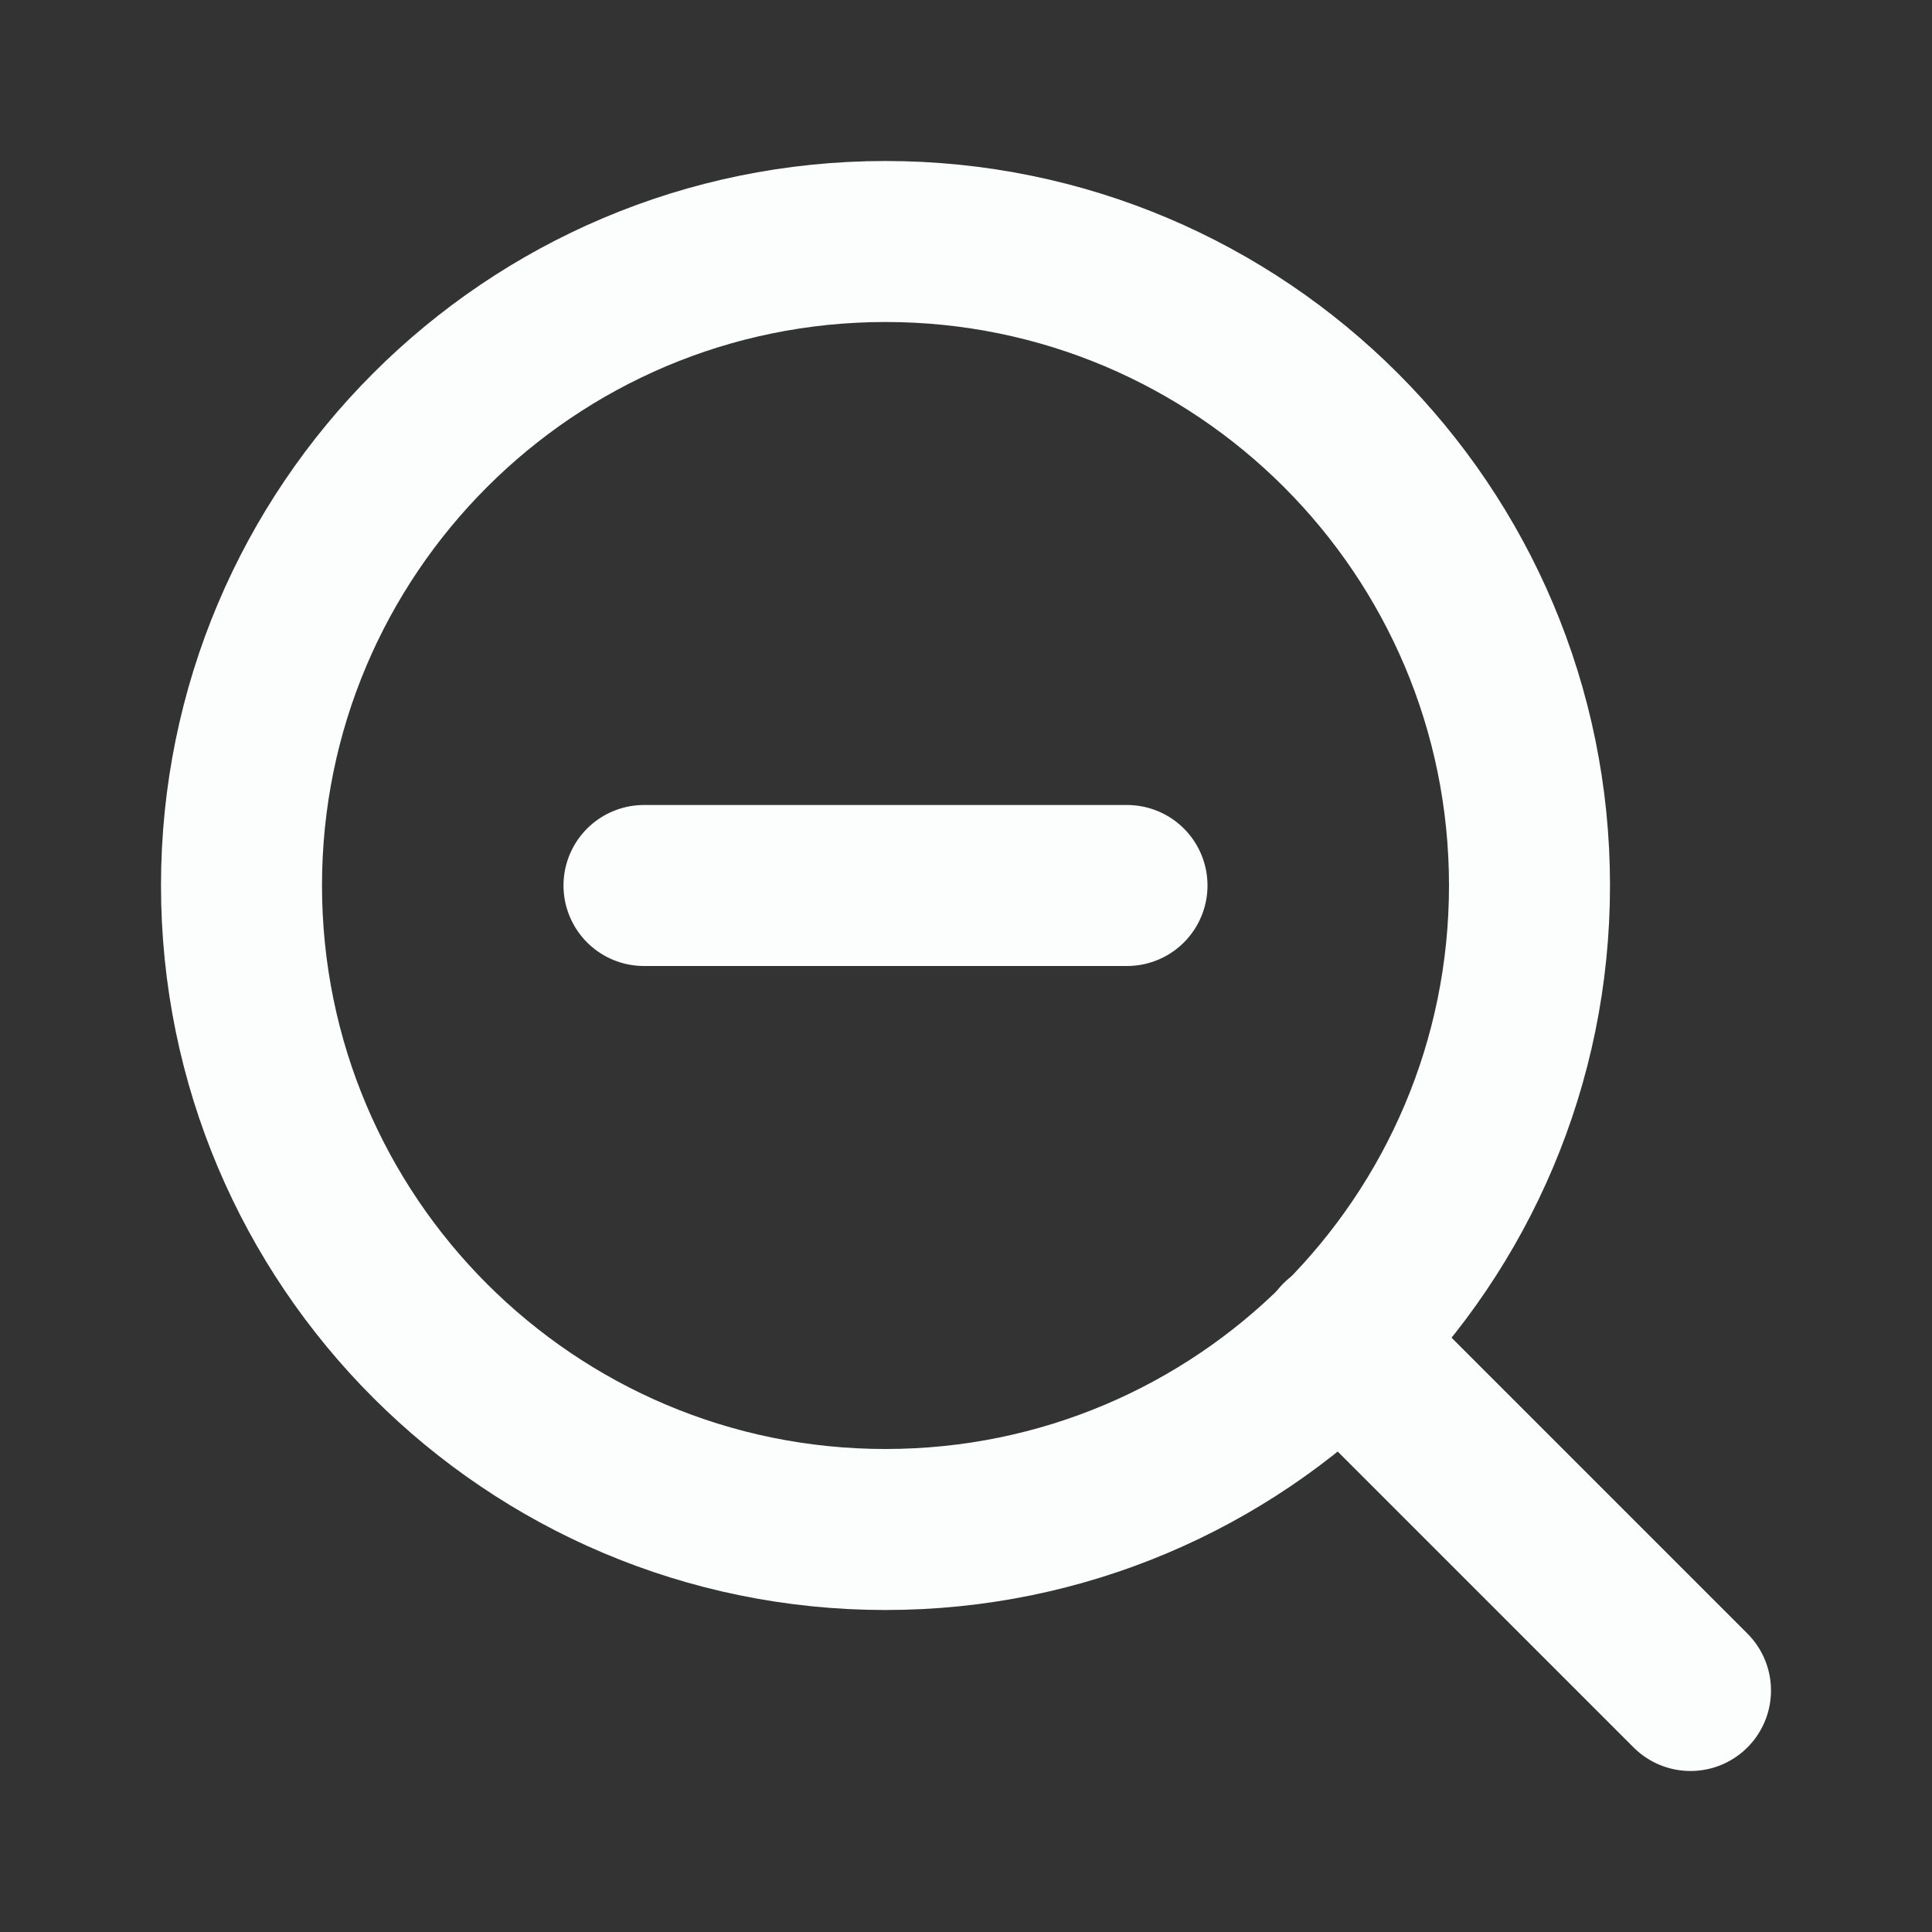 <svg width="12" height="12" viewBox="0 0 12 12" fill="none" xmlns="http://www.w3.org/2000/svg">
<rect x="0" y="0" width="12" height="12" fill="#333333" stroke="none"/>
<path d="M5.5 9.5C7.709 9.5 9.5 7.709 9.5 5.5C9.5 3.291 7.709 1.5 5.5 1.5C3.291 1.5 1.5 3.291 1.5 5.5C1.5 7.709 3.291 9.5 5.5 9.5Z" stroke="#FCFEFD" stroke-linecap="round" stroke-linejoin="round"/>
<path d="M10.5 10.5L8.325 8.325" stroke="#FCFEFD" stroke-linecap="round" stroke-linejoin="round"/>
<path d="M4 5.5H7" stroke="#FCFEFD" stroke-linecap="round" stroke-linejoin="round"/>
</svg>
